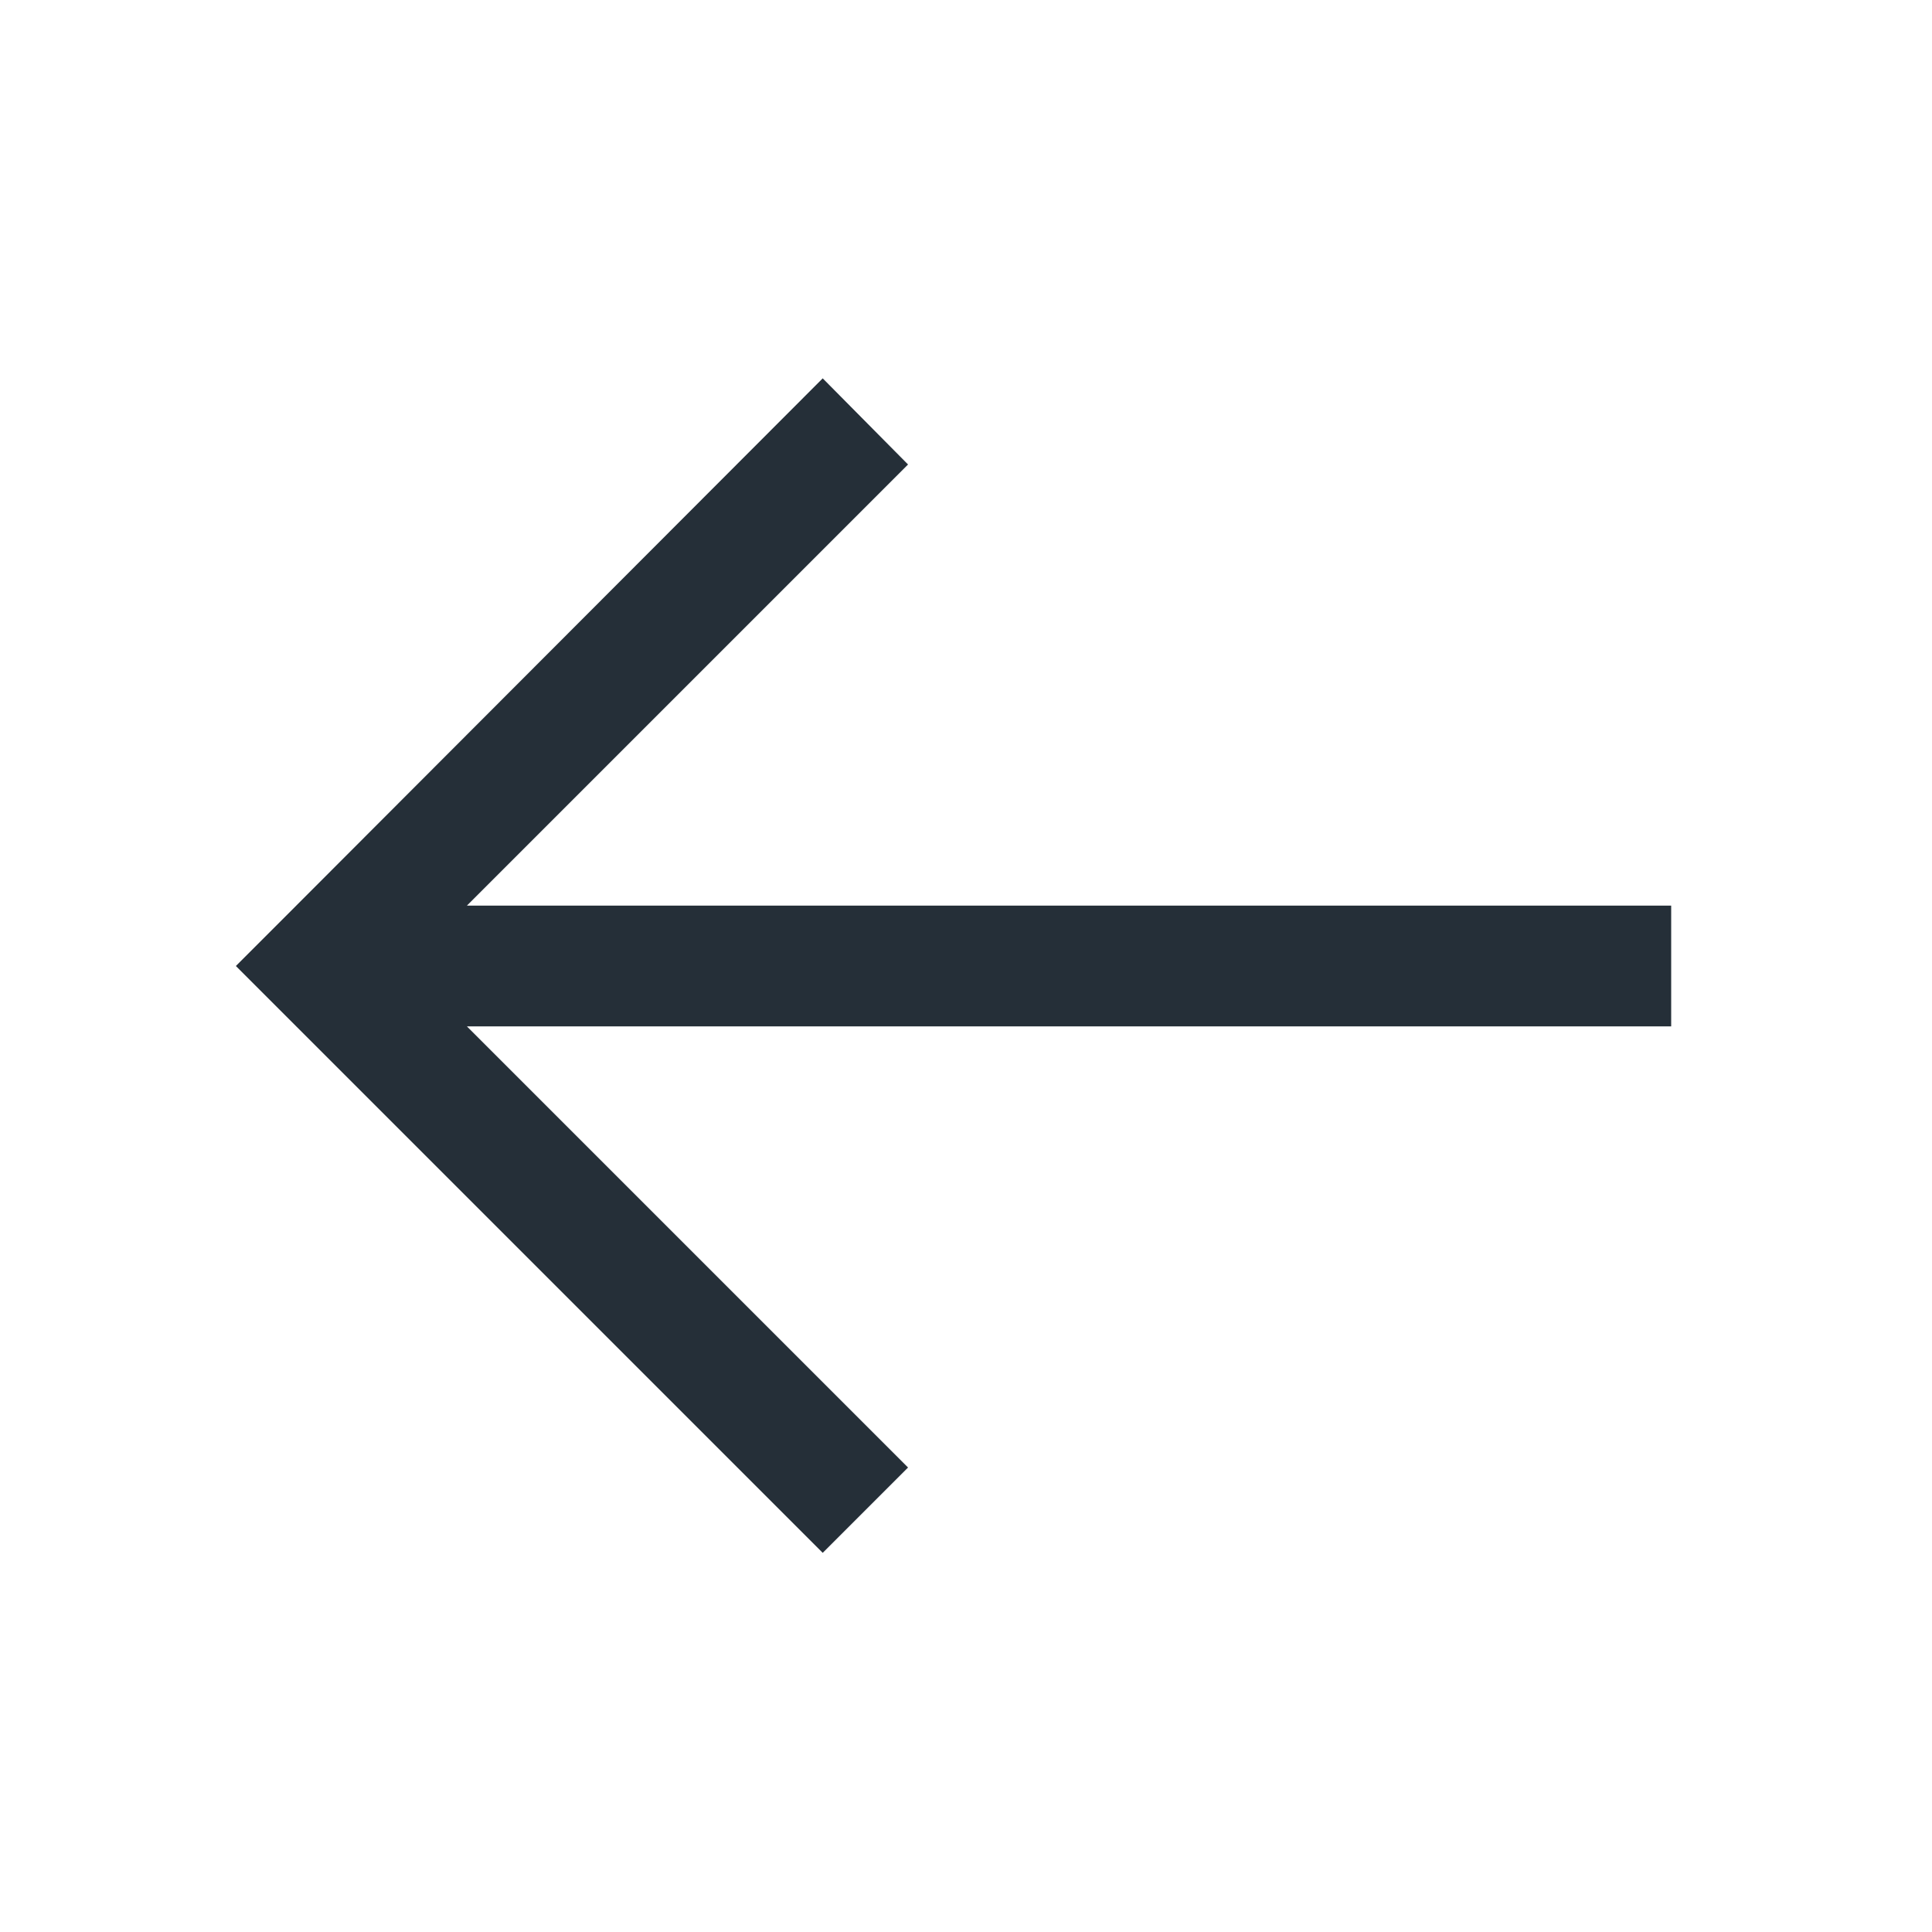 <svg width="24" height="24" viewBox="0 0 24 24" fill="none" xmlns="http://www.w3.org/2000/svg">
<path d="M2.93 12L3.46 12.53L10.22 19.29L11.28 18.23L5.8 12.75L20.76 12.75L20.76 11.25L5.8 11.25L11.28 5.77L10.22 4.7L3.66 11.27L2.93 12Z" fill="#252F38"/>
</svg>
